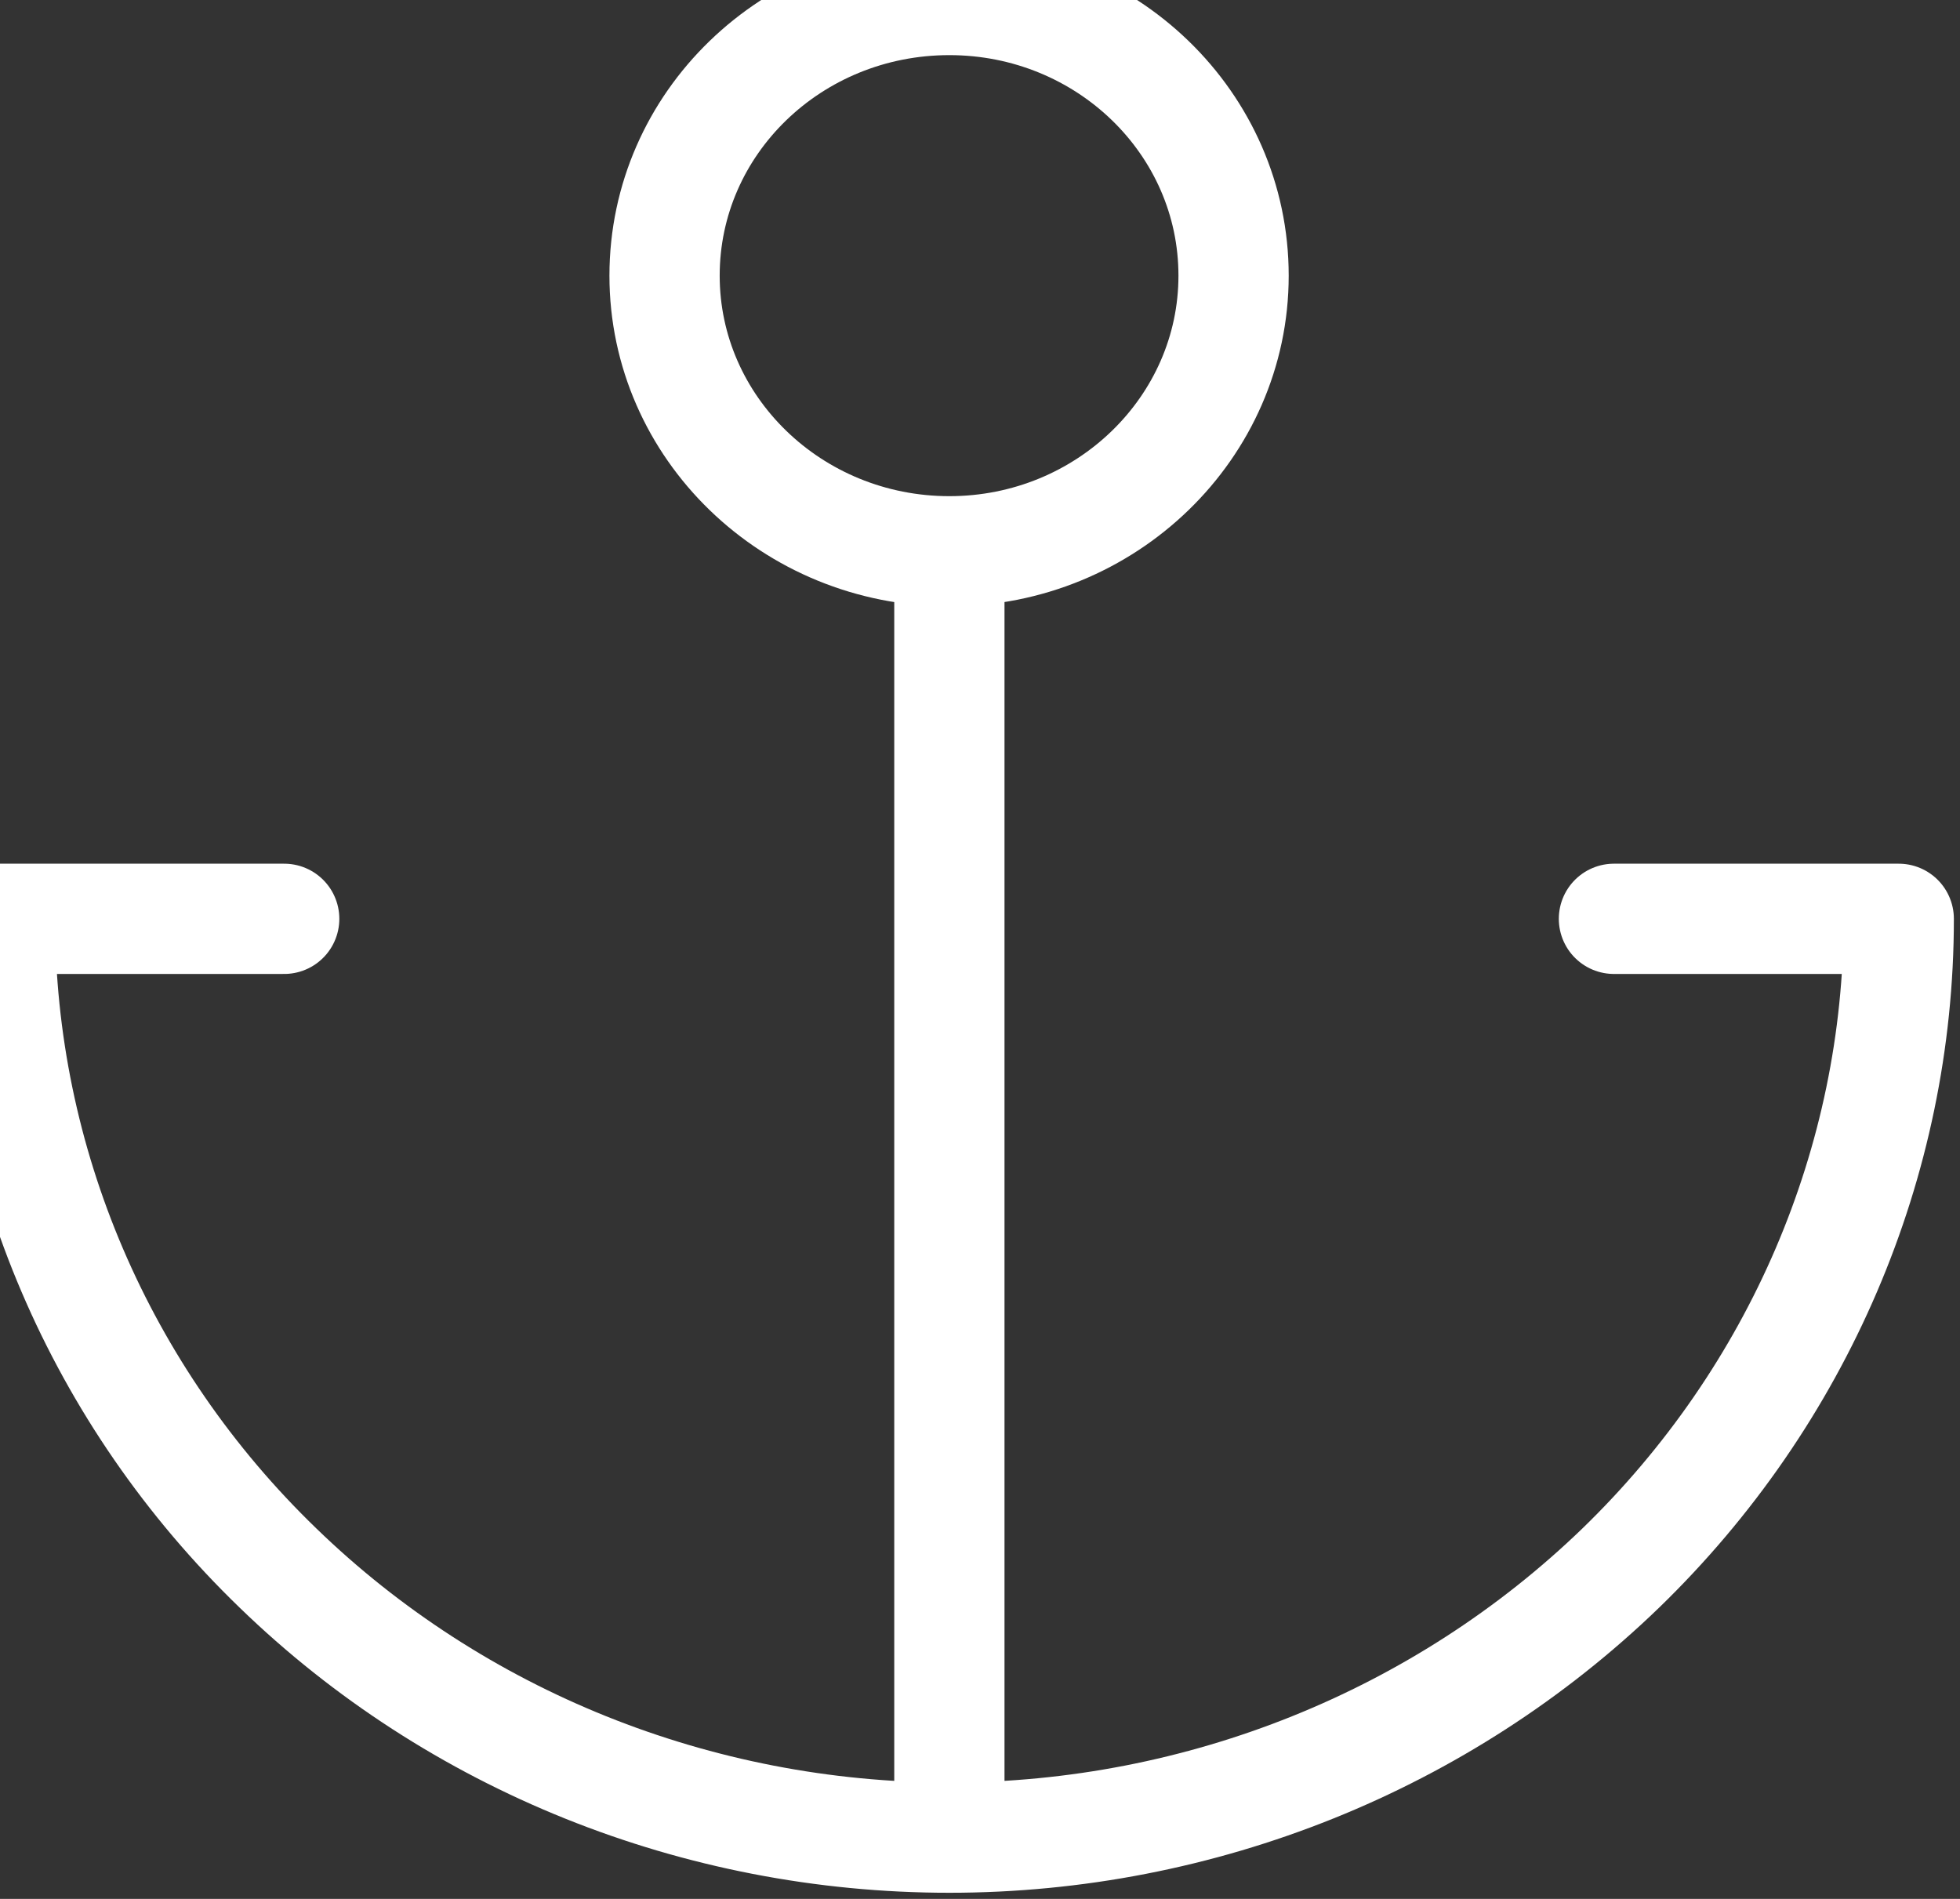 <svg width="32" height="31" viewBox="0 0 32 31" fill="none" xmlns="http://www.w3.org/2000/svg" xmlns:xlink="http://www.w3.org/1999/xlink">
	<rect x="0" y="0" width="32" height="31" fill="#333333" stroke="none"/>
	<desc>
			Created with Pixso.
	</desc>
	<defs/>
	<path id="Vector" d="M15.5 9C12.93 9 10.85 6.98 10.85 4.5C10.85 2.01 12.93 0 15.5 0C18.06 0 20.14 2.01 20.14 4.5C20.14 6.98 18.06 9 15.5 9ZM15.5 30L15.5 9M4.64 15L0 15C0 18.97 1.63 22.79 4.54 25.6C7.44 28.41 11.38 30 15.5 30C19.61 30 23.55 28.41 26.46 25.6C29.36 22.79 31 18.97 31 15L26.35 15" stroke="#FFFFFF" stroke-opacity="1" stroke-width="1.8" stroke-linejoin="round" stroke-linecap="round"/>
</svg>
